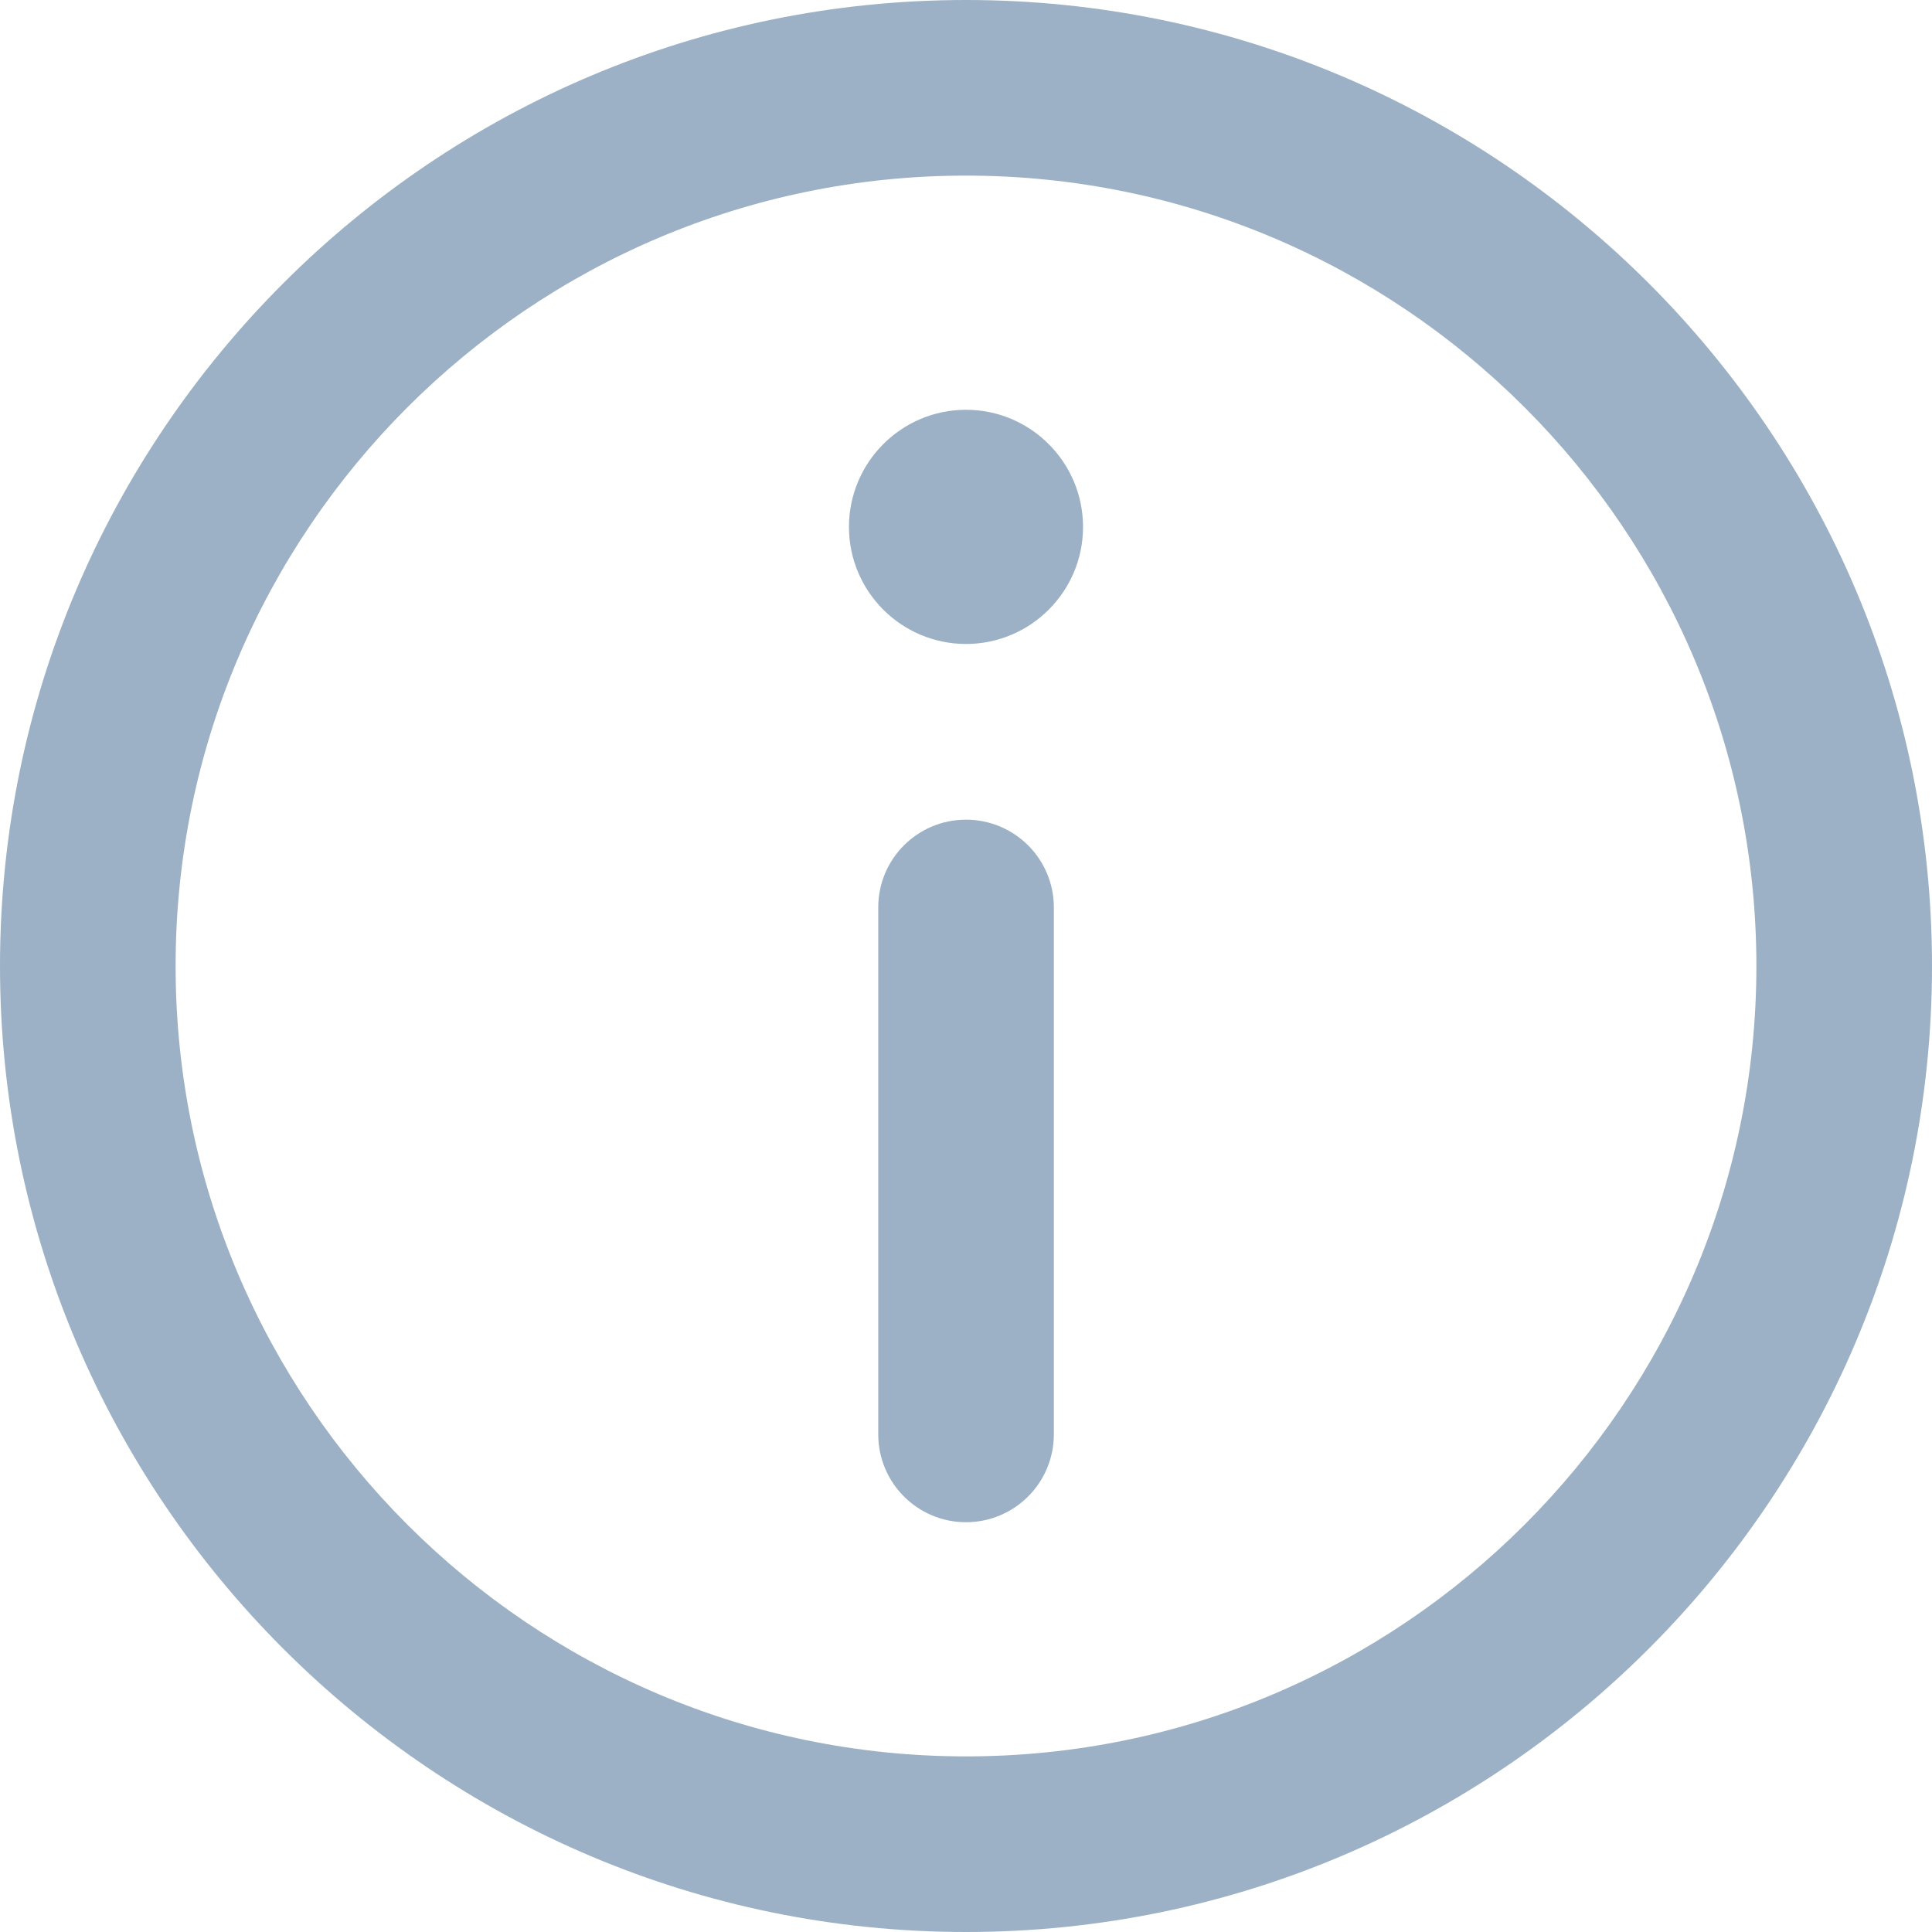 <svg width="19" height="19" viewBox="0 0 19 19" fill="none" xmlns="http://www.w3.org/2000/svg">
<g id="information 1" clip-path="url(#clip0_3100_1952)">
<g id="Group">
<path id="Vector" d="M9.5 0C4.262 0 0 4.262 0 9.5C0 14.738 4.262 19 9.5 19C14.738 19 19 14.738 19 9.5C19 4.262 14.738 0 9.5 0ZM9.5 17.273C5.214 17.273 1.727 13.786 1.727 9.5C1.727 5.214 5.214 1.727 9.5 1.727C13.786 1.727 17.273 5.214 17.273 9.5C17.273 13.786 13.786 17.273 9.5 17.273Z" fill="#9CB1C5"/>
<path id="Vector_2" d="M9.5 4.03C8.865 4.03 8.349 4.547 8.349 5.182C8.349 5.817 8.865 6.333 9.5 6.333C10.135 6.333 10.651 5.817 10.651 5.182C10.651 4.547 10.135 4.03 9.5 4.03Z" fill="#9CB1C5"/>
<path id="Vector_3" d="M9.5 8.061C9.023 8.061 8.637 8.447 8.637 8.924V14.106C8.637 14.583 9.023 14.97 9.5 14.97C9.977 14.97 10.364 14.583 10.364 14.106V8.924C10.364 8.447 9.977 8.061 9.5 8.061Z" fill="#9CB1C5"/>
</g>
</g>
<defs>
<clipPath id="clip0_3100_1952">
<rect width="19" height="19" fill="white"/>
</clipPath>
</defs>
</svg>
